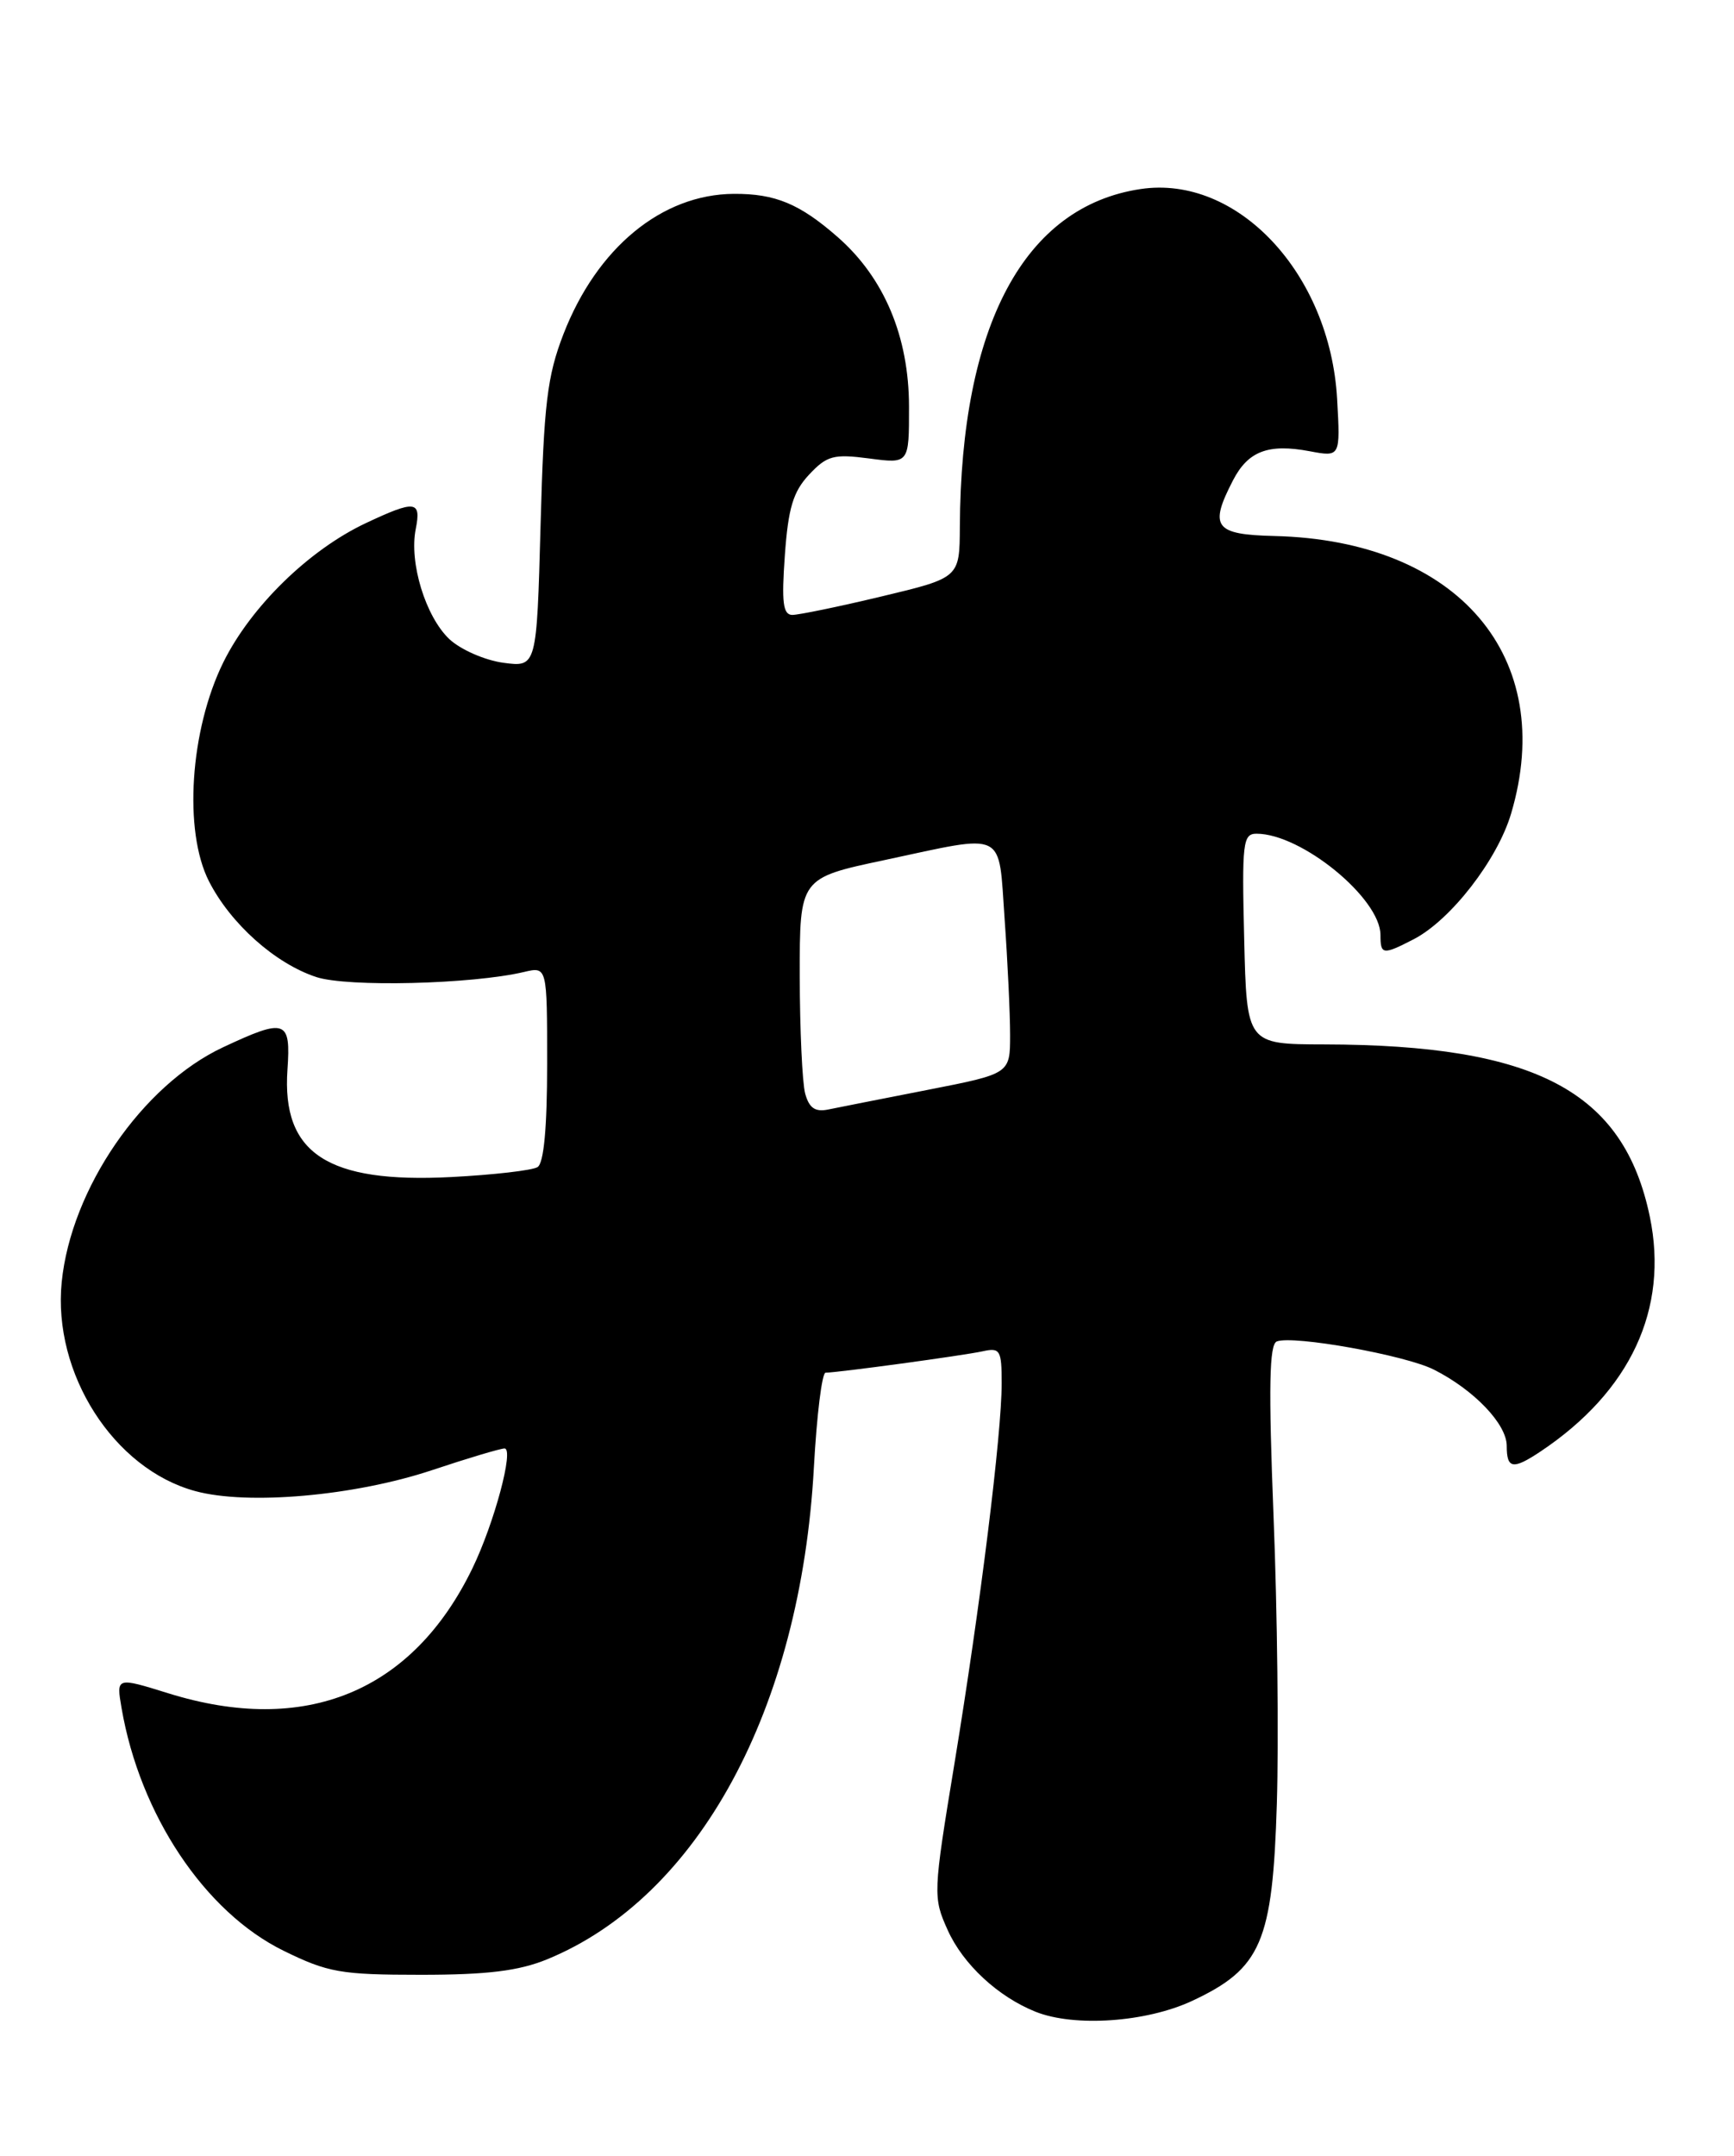 <?xml version="1.0" encoding="UTF-8" standalone="no"?>
<!DOCTYPE svg PUBLIC "-//W3C//DTD SVG 1.1//EN" "http://www.w3.org/Graphics/SVG/1.1/DTD/svg11.dtd" >
<svg xmlns="http://www.w3.org/2000/svg" xmlns:xlink="http://www.w3.org/1999/xlink" version="1.1" viewBox="0 0 206 256">
 <g >
 <path fill="currentColor"
d=" M 141.60 237.61 C 149.85 233.76 151.19 230.64 151.69 214.16 C 151.92 206.65 151.75 191.33 151.30 180.12 C 150.69 164.62 150.79 159.63 151.69 159.29 C 153.65 158.54 166.95 160.92 170.35 162.64 C 175.12 165.05 179.00 169.10 179.00 171.69 C 179.00 174.43 179.73 174.55 183.03 172.35 C 193.71 165.21 198.27 155.42 196.00 144.48 C 192.90 129.59 182.48 124.07 157.31 124.02 C 148.11 124.00 148.11 124.00 147.81 111.50 C 147.53 100.06 147.65 99.00 149.28 99.00 C 154.62 99.00 164.00 106.68 164.00 111.03 C 164.00 113.39 164.28 113.42 167.95 111.53 C 172.35 109.25 177.89 102.11 179.52 96.61 C 185.04 78.03 173.23 64.17 151.41 63.65 C 144.29 63.48 143.61 62.58 146.49 57.02 C 148.28 53.57 150.67 52.66 155.58 53.58 C 159.24 54.27 159.24 54.27 158.85 47.38 C 158.01 32.48 147.00 20.72 135.49 22.45 C 121.69 24.52 114.15 38.60 114.03 62.55 C 114.00 68.61 114.00 68.61 104.75 70.82 C 99.66 72.04 94.88 73.02 94.12 73.02 C 93.02 73.00 92.84 71.53 93.24 65.95 C 93.64 60.34 94.22 58.39 96.12 56.36 C 98.24 54.10 99.03 53.89 103.25 54.44 C 108.00 55.07 108.00 55.07 107.99 48.28 C 107.98 39.98 105.05 33.01 99.55 28.18 C 95.03 24.21 92.11 22.99 87.18 23.02 C 78.63 23.07 70.92 29.42 66.94 39.67 C 65.01 44.66 64.61 47.93 64.22 62.37 C 63.76 79.23 63.76 79.23 59.78 78.70 C 57.59 78.40 54.72 77.14 53.39 75.90 C 50.56 73.23 48.59 66.81 49.39 62.82 C 50.06 59.44 49.35 59.35 43.46 62.12 C 36.69 65.31 29.80 72.04 26.53 78.65 C 22.57 86.69 21.78 98.69 24.83 104.66 C 27.40 109.69 32.68 114.41 37.57 116.02 C 41.26 117.24 56.06 116.88 62.25 115.42 C 65.00 114.77 65.00 114.77 65.00 126.32 C 65.00 133.91 64.61 138.12 63.86 138.59 C 63.23 138.98 58.62 139.51 53.61 139.77 C 38.90 140.53 33.46 136.97 34.15 127.02 C 34.56 121.09 33.95 120.87 26.50 124.36 C 16.90 128.85 8.44 141.16 7.33 152.25 C 6.25 163.08 13.50 174.43 23.19 177.06 C 29.43 178.76 42.09 177.64 51.28 174.59 C 55.56 173.16 59.46 172.00 59.94 172.00 C 61.10 172.00 58.72 180.88 56.12 186.24 C 49.00 200.92 36.27 206.14 19.99 201.07 C 13.81 199.15 13.81 199.15 14.44 202.82 C 16.62 215.50 24.33 227.05 33.68 231.64 C 38.96 234.23 40.47 234.50 50.00 234.50 C 57.89 234.50 61.61 234.04 64.98 232.67 C 82.99 225.29 95.11 202.97 96.69 174.25 C 97.03 168.06 97.65 163.00 98.08 163.00 C 99.50 163.00 114.47 160.96 116.75 160.46 C 118.81 160.00 119.00 160.32 119.00 164.26 C 119.00 170.30 116.47 190.65 113.40 209.35 C 110.84 224.89 110.83 225.29 112.59 229.20 C 114.42 233.26 118.56 237.10 123.03 238.89 C 127.65 240.73 136.15 240.14 141.60 237.61 Z  M 95.65 129.84 C 95.31 128.55 95.02 122.27 95.01 115.89 C 95.00 104.27 95.00 104.27 105.04 102.14 C 119.71 99.01 118.59 98.46 119.35 109.15 C 119.71 114.19 120.00 120.38 120.00 122.90 C 120.00 127.50 120.00 127.50 110.25 129.41 C 104.89 130.46 99.55 131.51 98.39 131.75 C 96.83 132.07 96.12 131.57 95.65 129.84 Z "/>
</g>
</svg>